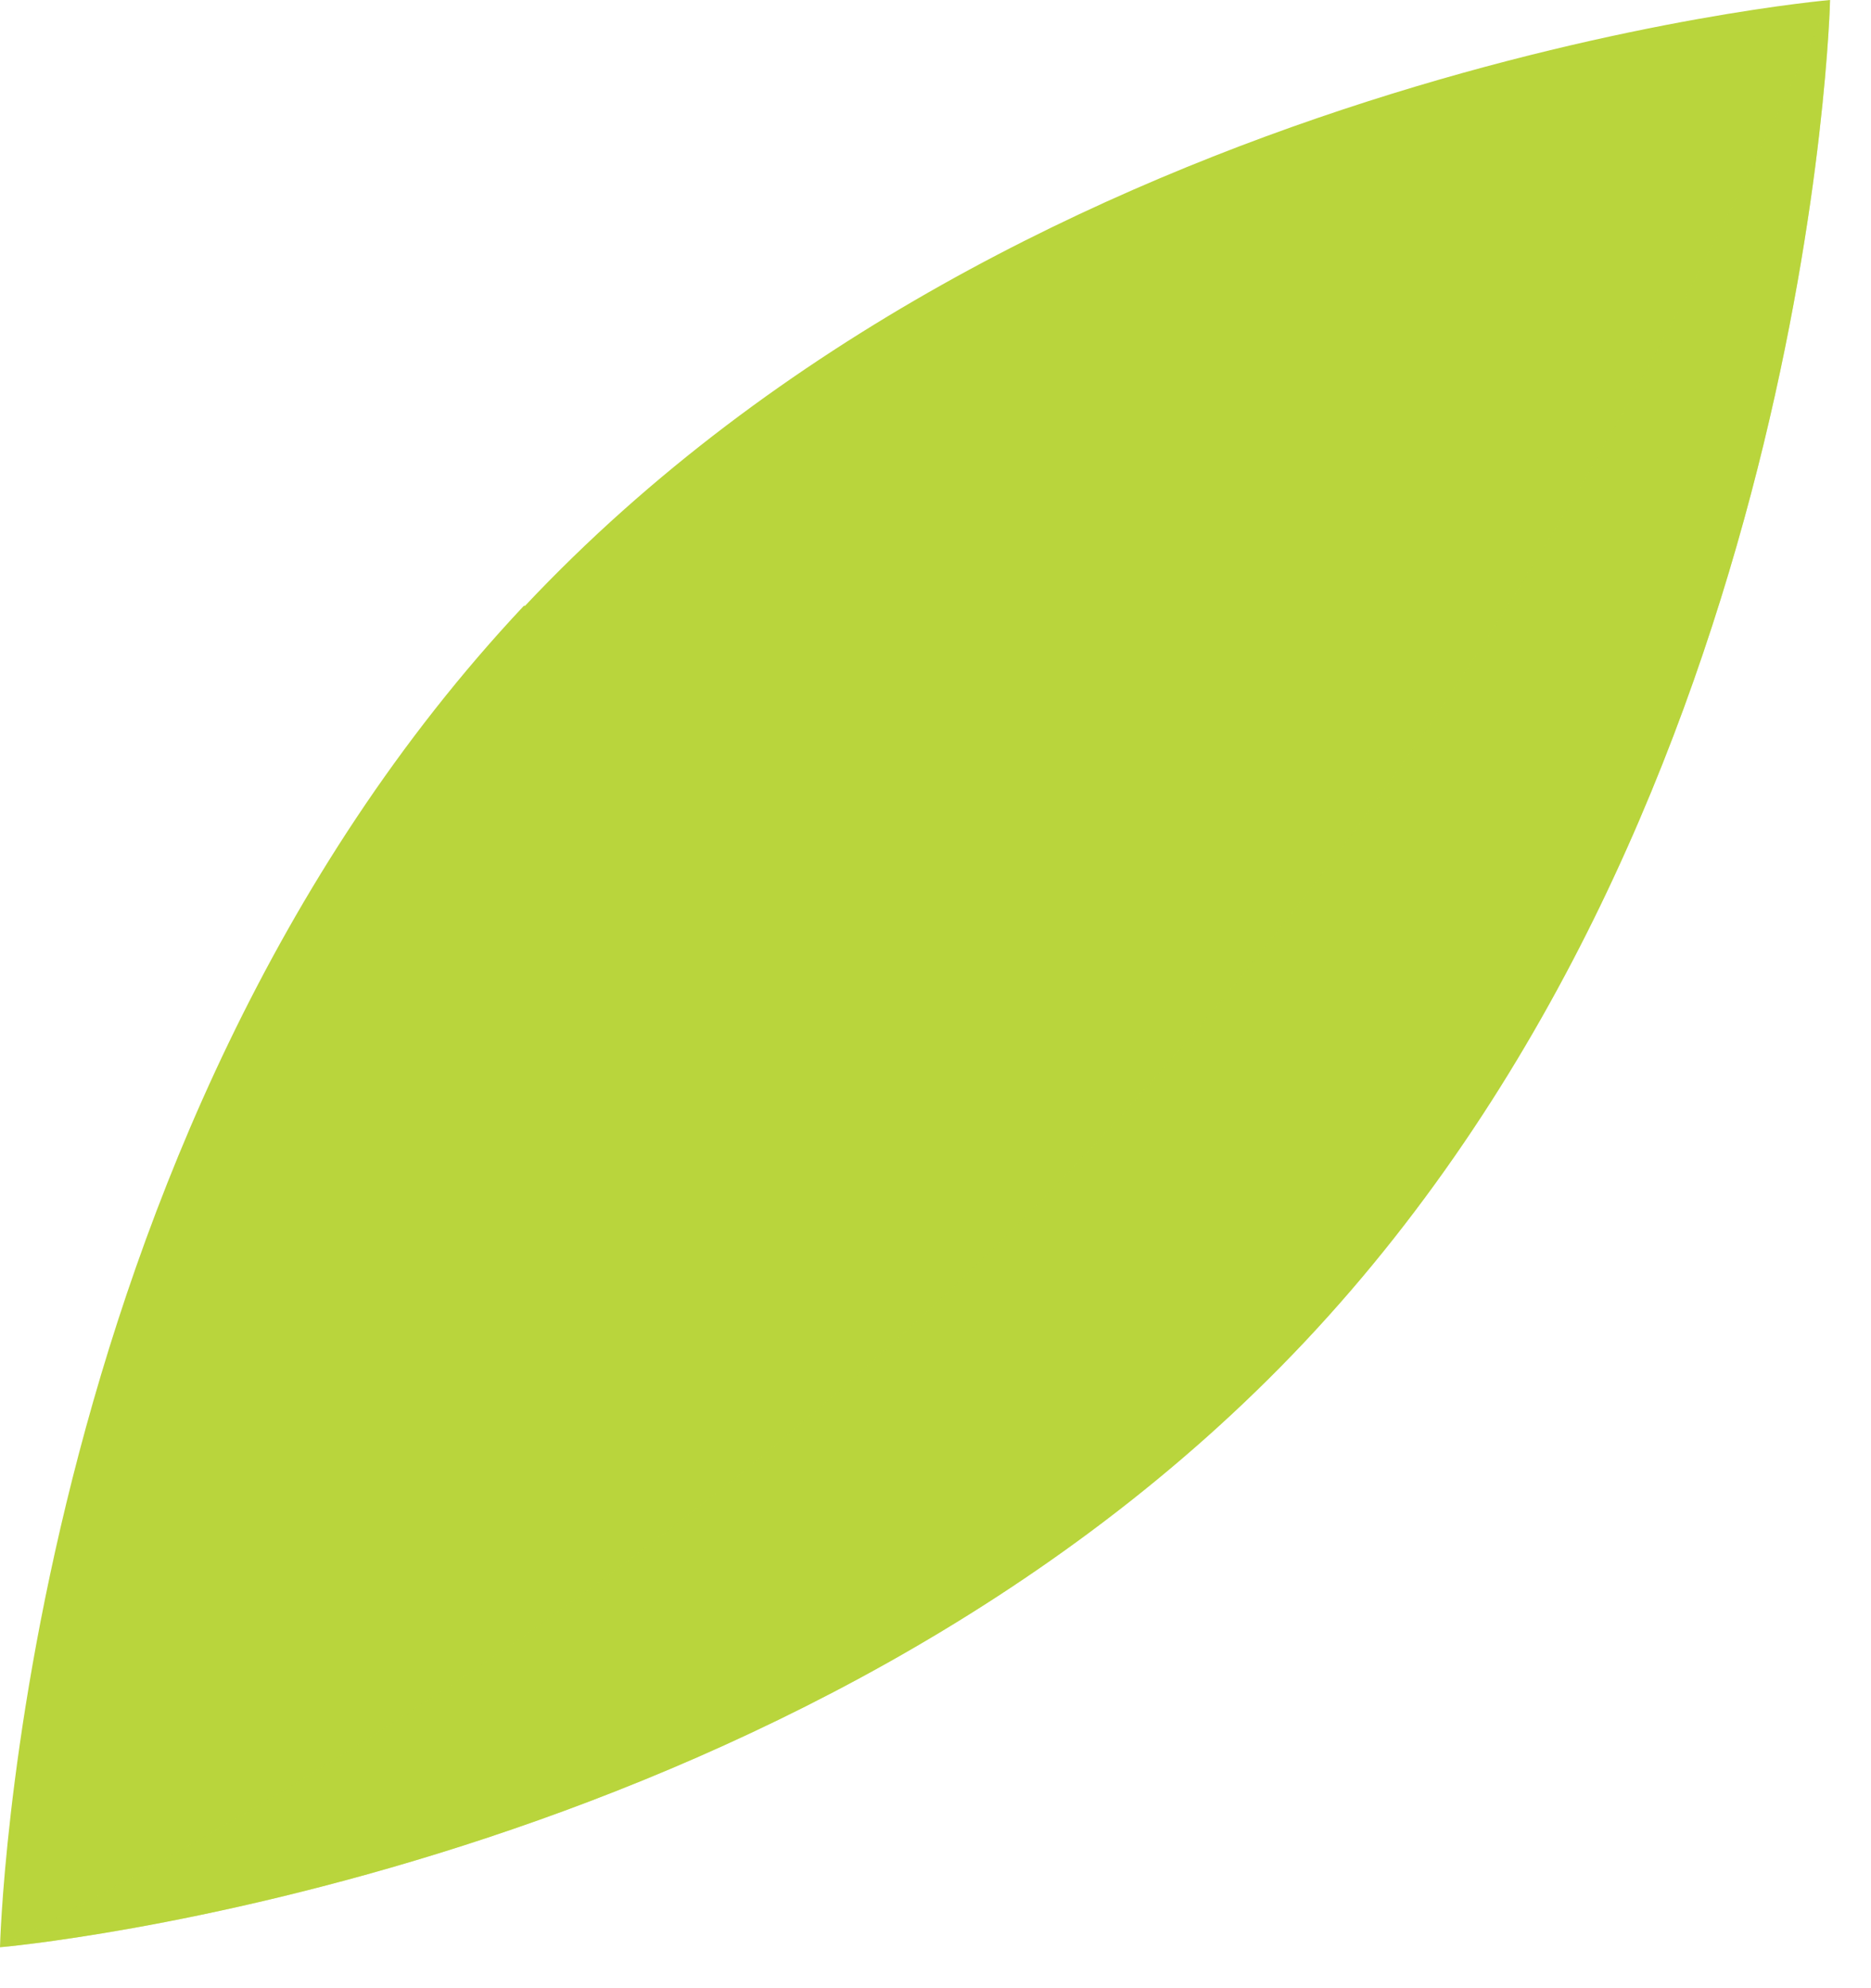 <svg width="16" height="17" viewBox="0 0 16 17" fill="none" xmlns="http://www.w3.org/2000/svg">
<g clip-path="url(#clip0_990_12131)">
<path d="M4.48 5.18C0.16 9.78 0 16.65 0 16.65C0 16.65 6.84 16.06 11.16 11.47C15.49 6.87 15.65 0 15.65 0C15.65 0 8.81 0.59 4.49 5.18H4.48Z" fill="#B9D53C"/>
<g style="mix-blend-mode:multiply" opacity="0.5">
<path d="M0 16.65C0 16.65 6.84 16.06 11.16 11.47C15.49 6.87 15.65 0 15.65 0C12.12 7.83 7.56 12.78 0 16.65Z" fill="#B9D53C"/>
</g>
</g>
<defs>
<clipPath id="clip0_990_12131">
<rect width="15.65" height="16.65" fill="white"/>
</clipPath>
</defs>
</svg>
